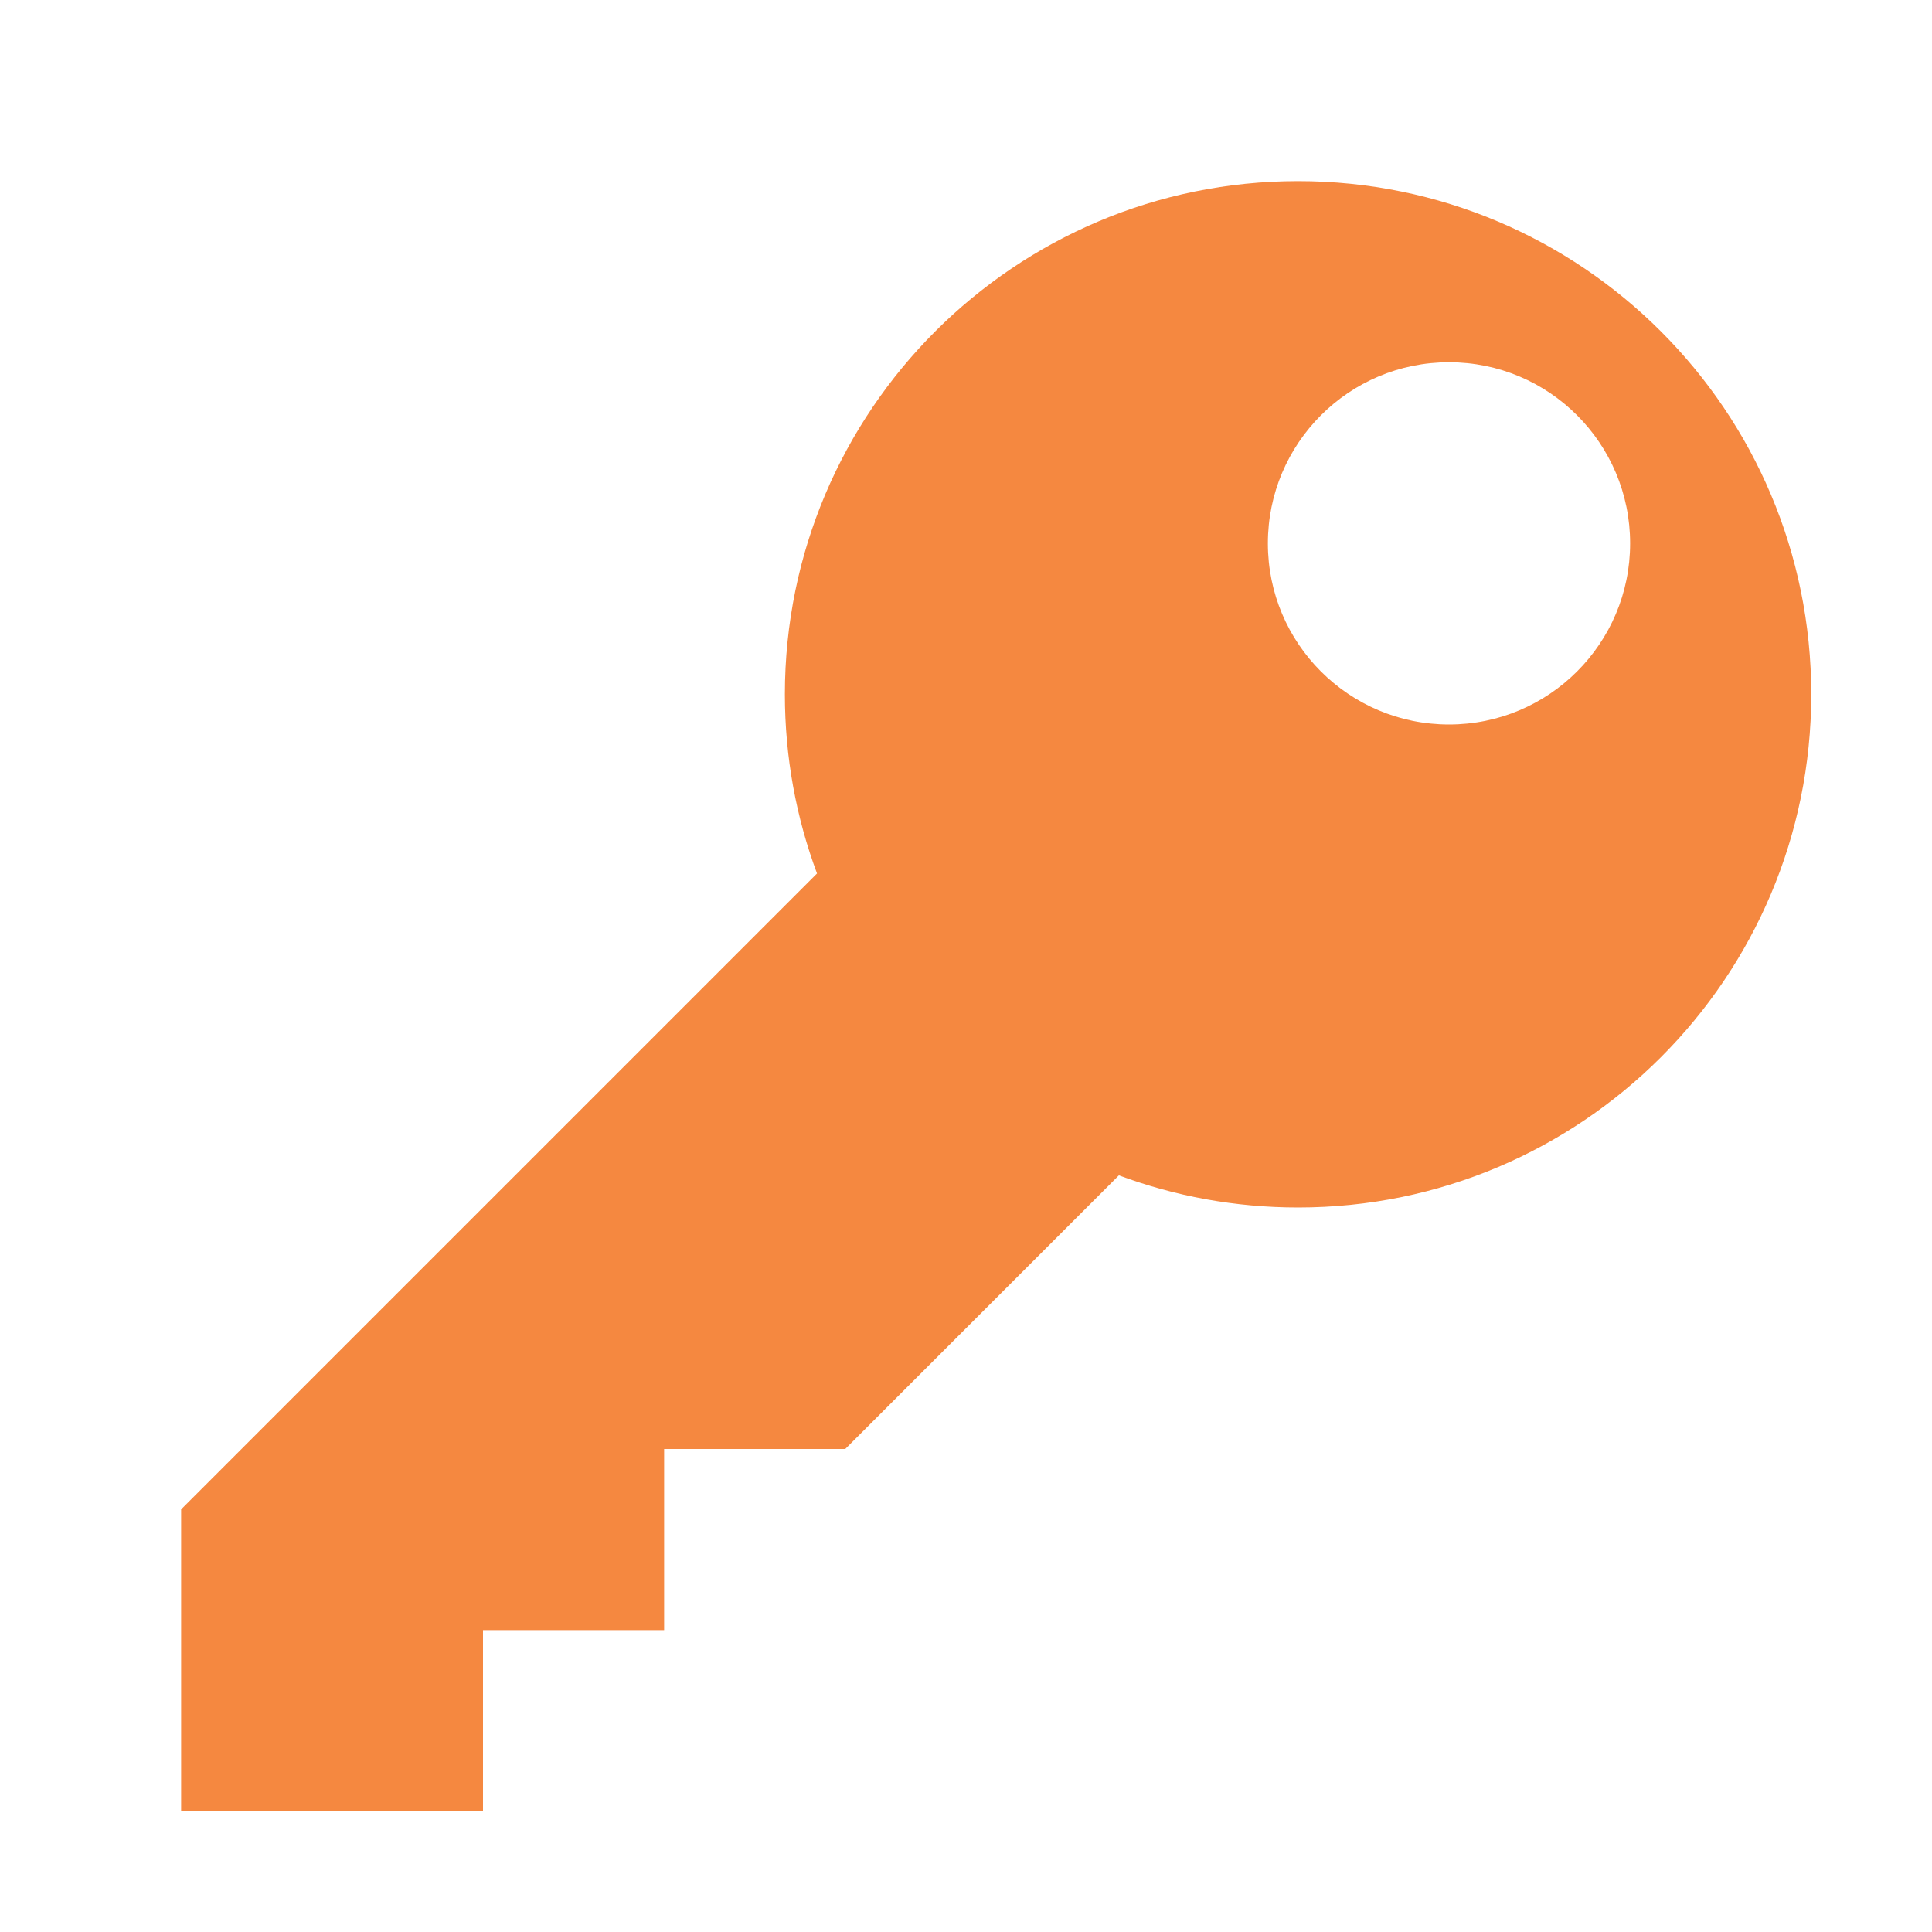 <!-- Generated by IcoMoon.io -->
<svg version="1.1" xmlns="http://www.w3.org/2000/svg" width="1000" height="1000" viewBox="0 0 1000 1000">
<title>key</title>
<path fill="#f58840" d="M579.138 608.362l-141.638 141.638h-93.75v93.75h-93.75v93.75h-156.25v-156.25l329.138-329.138c-10.758-28.871-16.638-60.117-16.638-92.737 0-146.7 118.925-265.625 265.625-265.625s265.625 118.925 265.625 265.625c0 146.7-118.925 265.625-265.625 265.625-32.62 0-63.866-5.88-92.737-16.638v0 0zM843.75 281.25c0-51.776-41.974-93.75-93.75-93.75s-93.75 41.974-93.75 93.75c0 51.776 41.974 93.75 93.75 93.75s93.75-41.974 93.75-93.75v0z"></path>
</svg>
